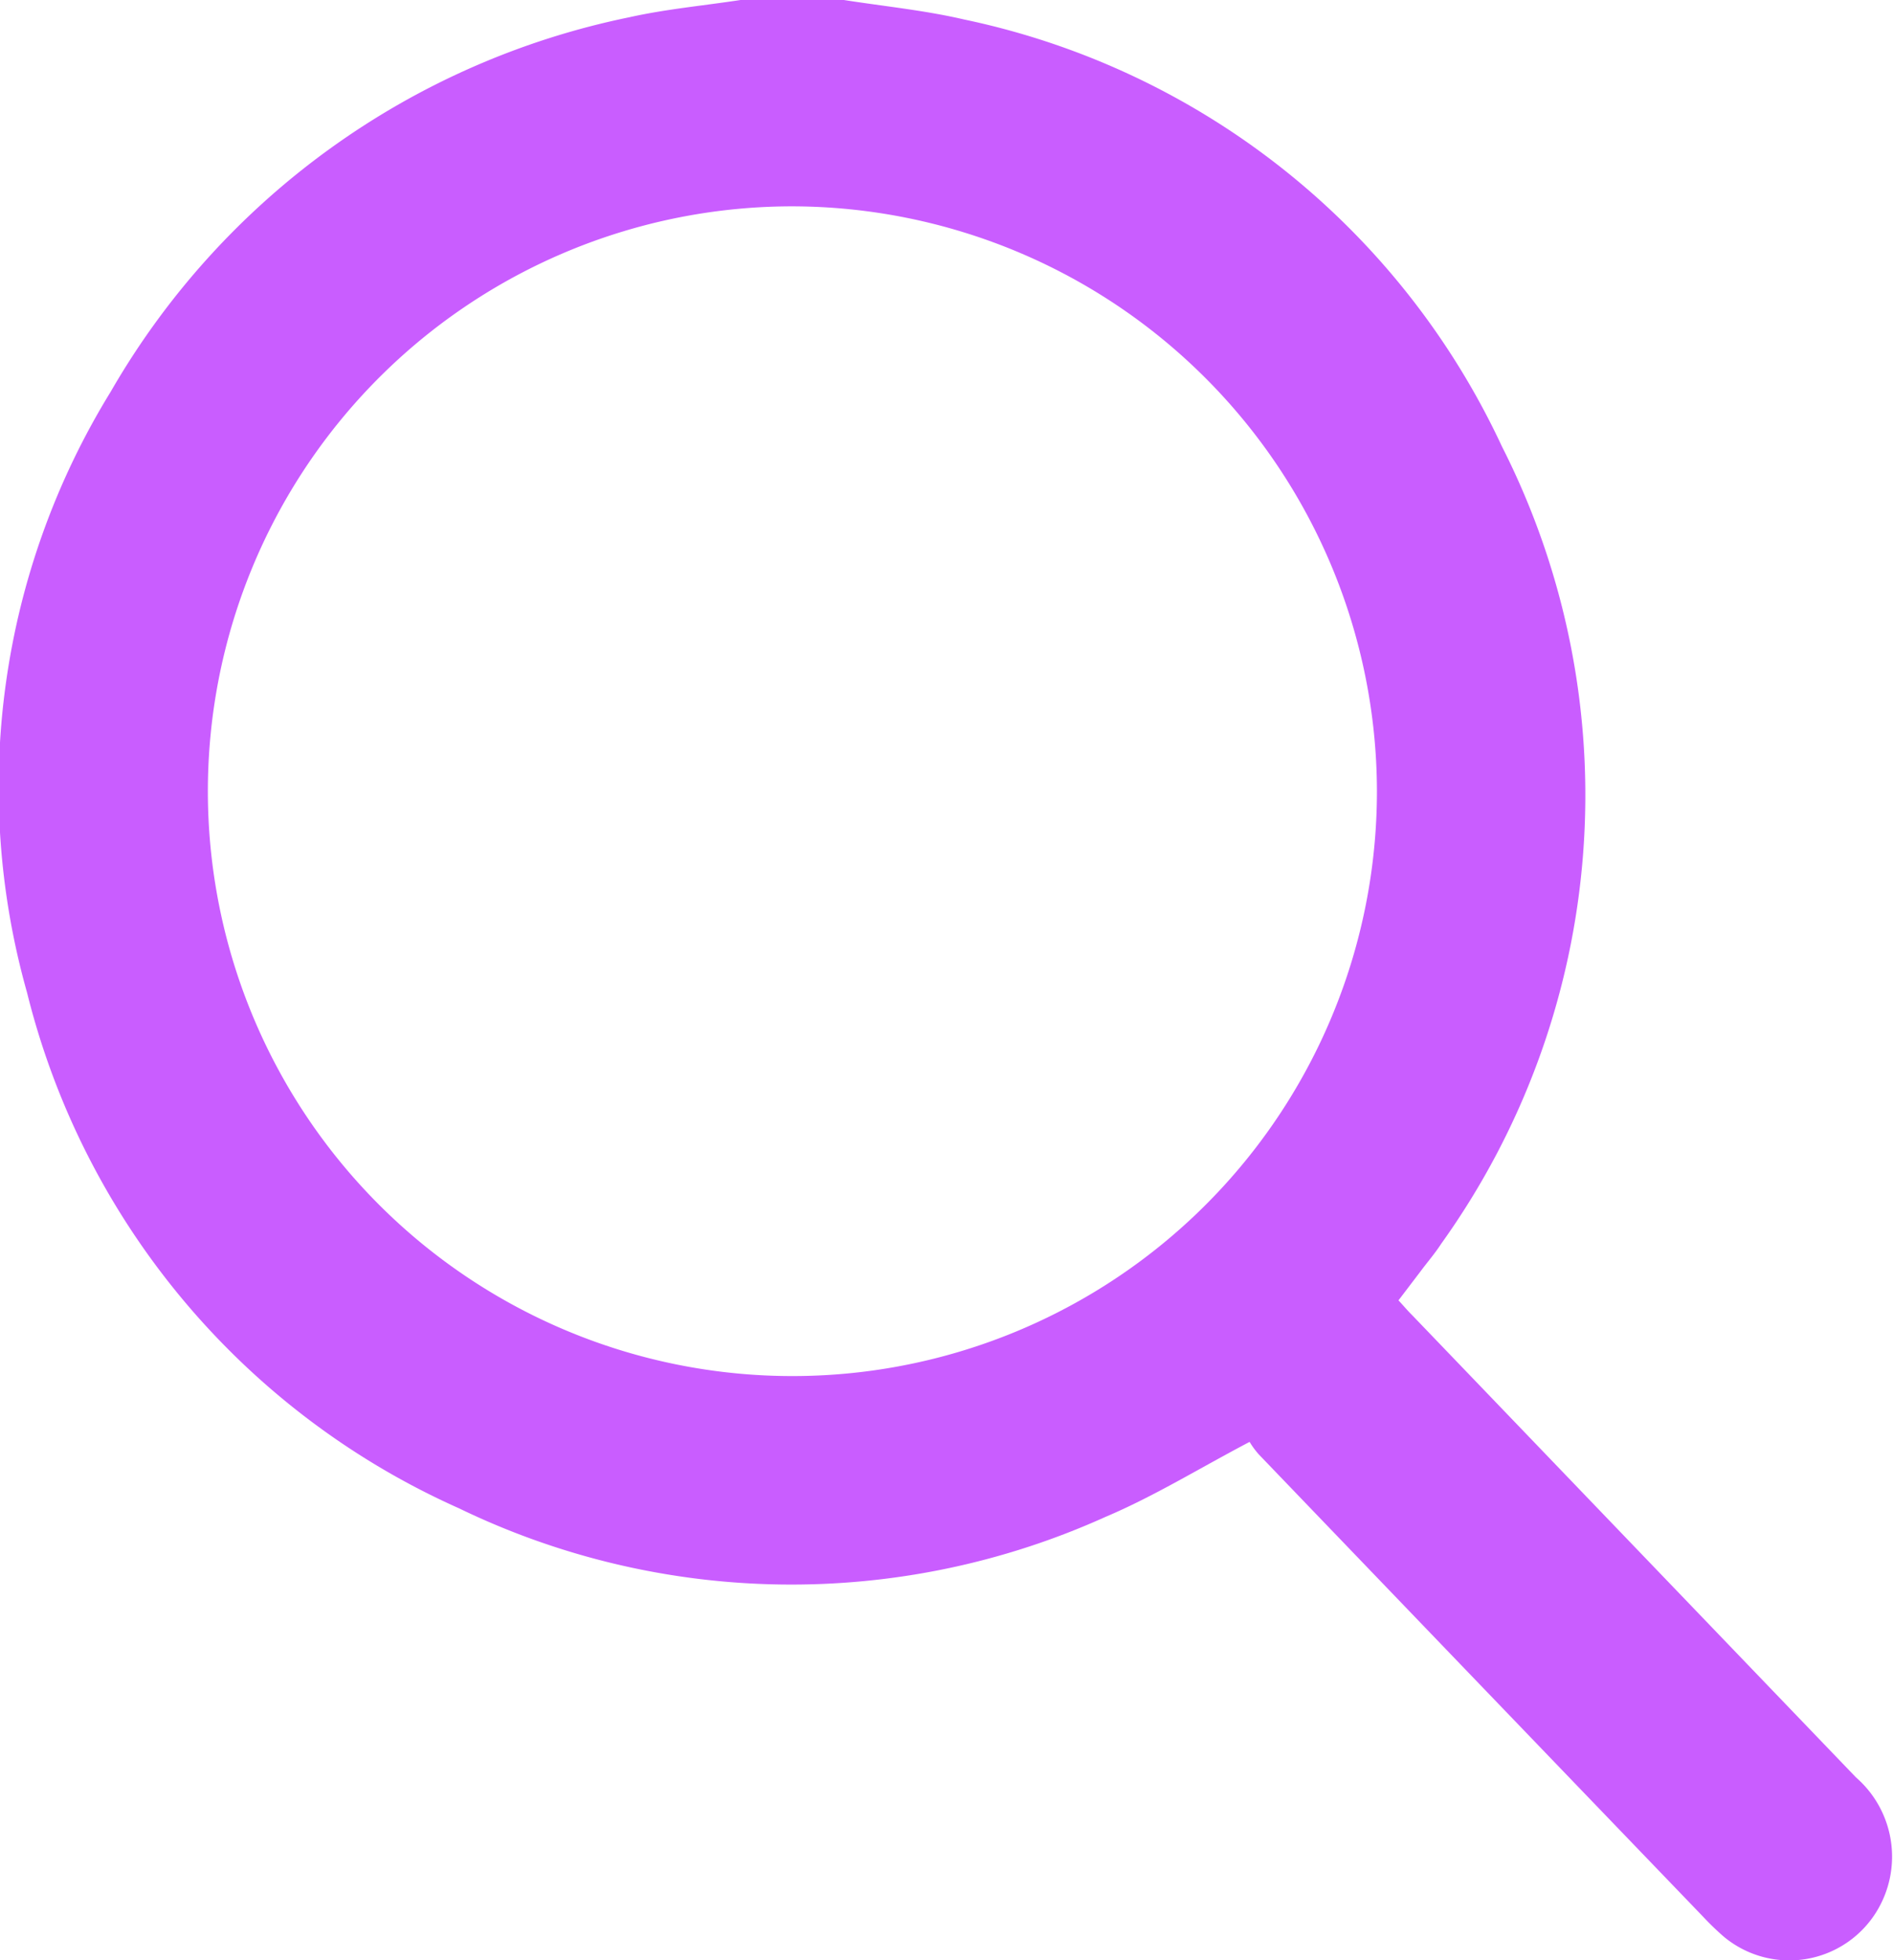 <svg id="Group_897" data-name="Group 897" xmlns="http://www.w3.org/2000/svg"
    xmlns:xlink="http://www.w3.org/1999/xlink" width="18.359" height="19" viewBox="0 0 18.359 19">
    <defs>
        <clipPath id="clip-path">
            <rect id="Rectangle_898" data-name="Rectangle 898" width="18.359" height="19"
                fill="#c95dff" />
        </clipPath>
    </defs>
    <g id="Group_652" data-name="Group 652" clip-path="url(#clip-path)">
        <path id="Path_457" data-name="Path 457"
            d="M8.184,0c.389.061.785.1,1.167.189a7.437,7.437,0,0,1,5.216,4.14,7.463,7.463,0,0,1-.59,7.727c-.06.093-.134.178-.2.267l-.214.281c.045.048.088.1.133.144L18,17.228a1.018,1.018,0,0,1,.2,1.3.993.993,0,0,1-1.483.243,2.639,2.639,0,0,1-.2-.193q-2.155-2.239-4.309-4.481a.826.826,0,0,1-.089-.121c-.491.258-.929.529-1.4.728a7.4,7.4,0,0,1-6.267-.084,7.435,7.435,0,0,1-4.19-5,7.315,7.315,0,0,1,.811-5.822A7.554,7.554,0,0,1,6.1.168C6.458.088,6.822.055,7.182,0Zm-.5,2a5.669,5.669,0,1,0,5.67,5.66A5.68,5.68,0,0,0,7.681,2"
            transform="translate(0 0)" fill="#c95dff" />
    </g>
</svg>
